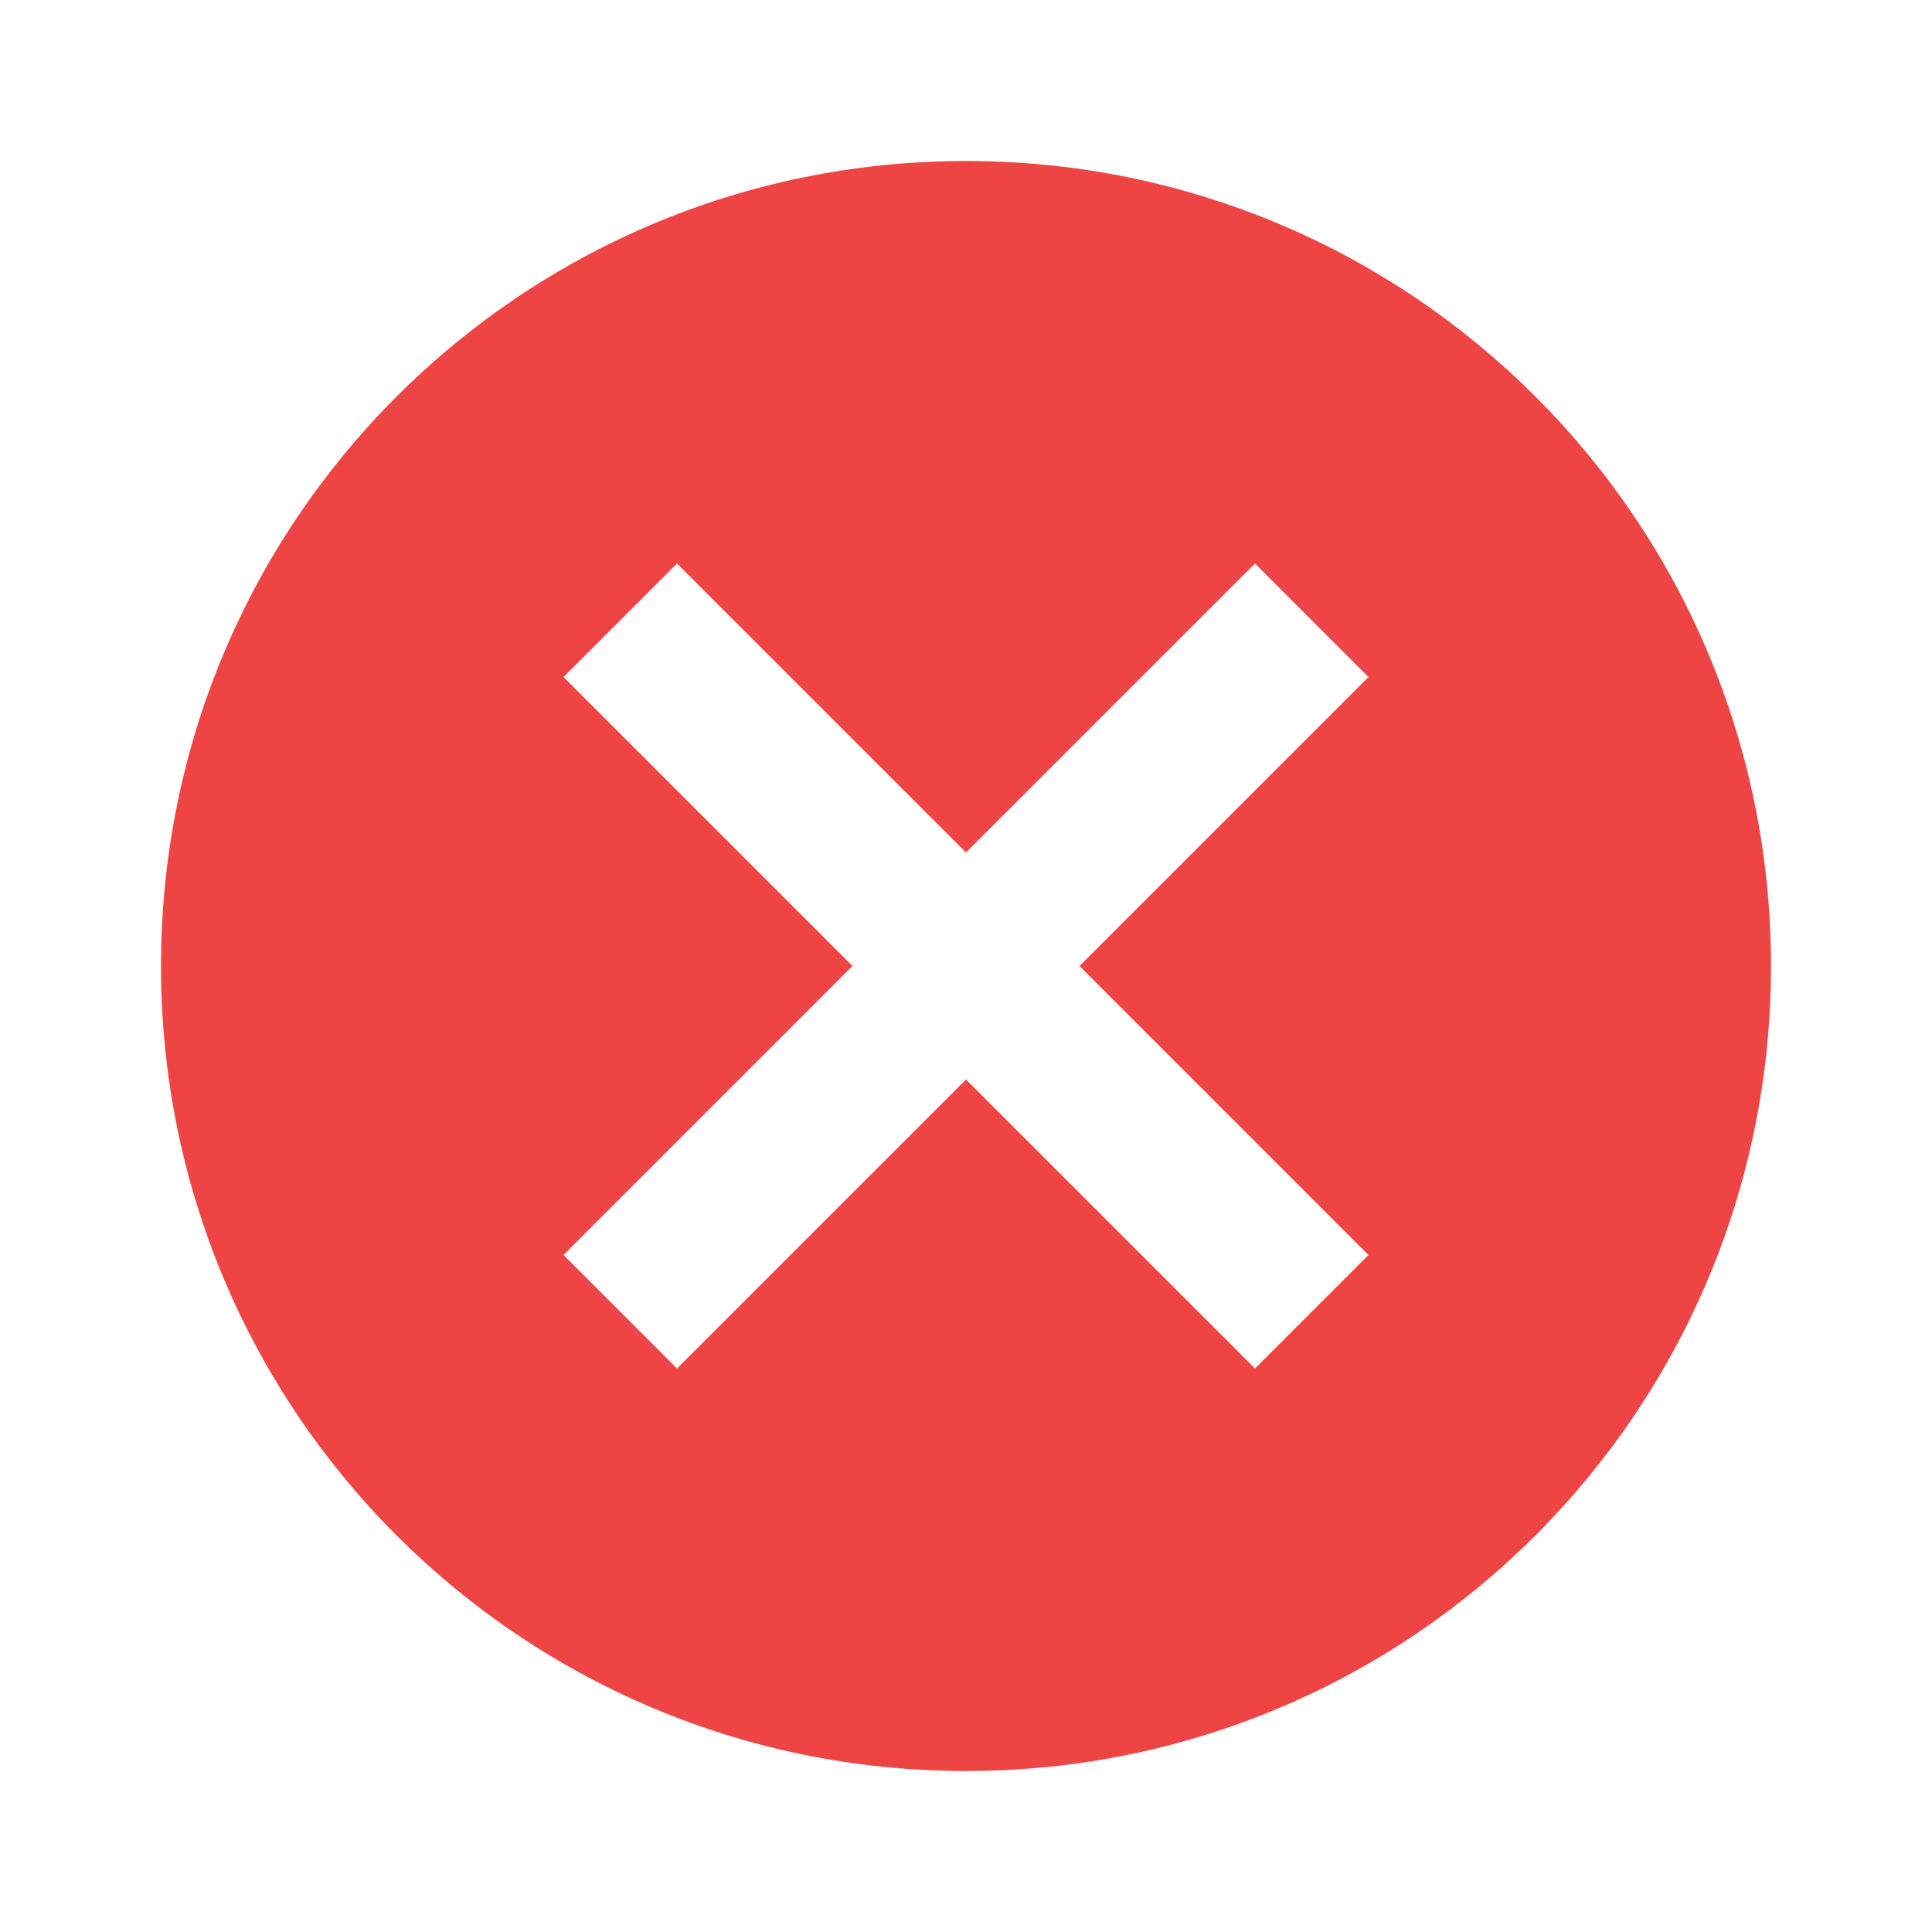 <svg width="120" height="120" viewBox="0 0 120 120" fill="none" xmlns="http://www.w3.org/2000/svg">
<path d="M60 10C32.35 10 10 32.35 10 60C10 87.65 32.35 110 60 110C87.65 110 110 87.65 110 60C110 32.35 87.65 10 60 10ZM85 77.95L77.95 85L60 67.05L42.05 85L35 77.95L52.95 60L35 42.05L42.05 35L60 52.95L77.95 35L85 42.05L67.05 60L85 77.95Z" fill="#EF4444"/>
</svg>
